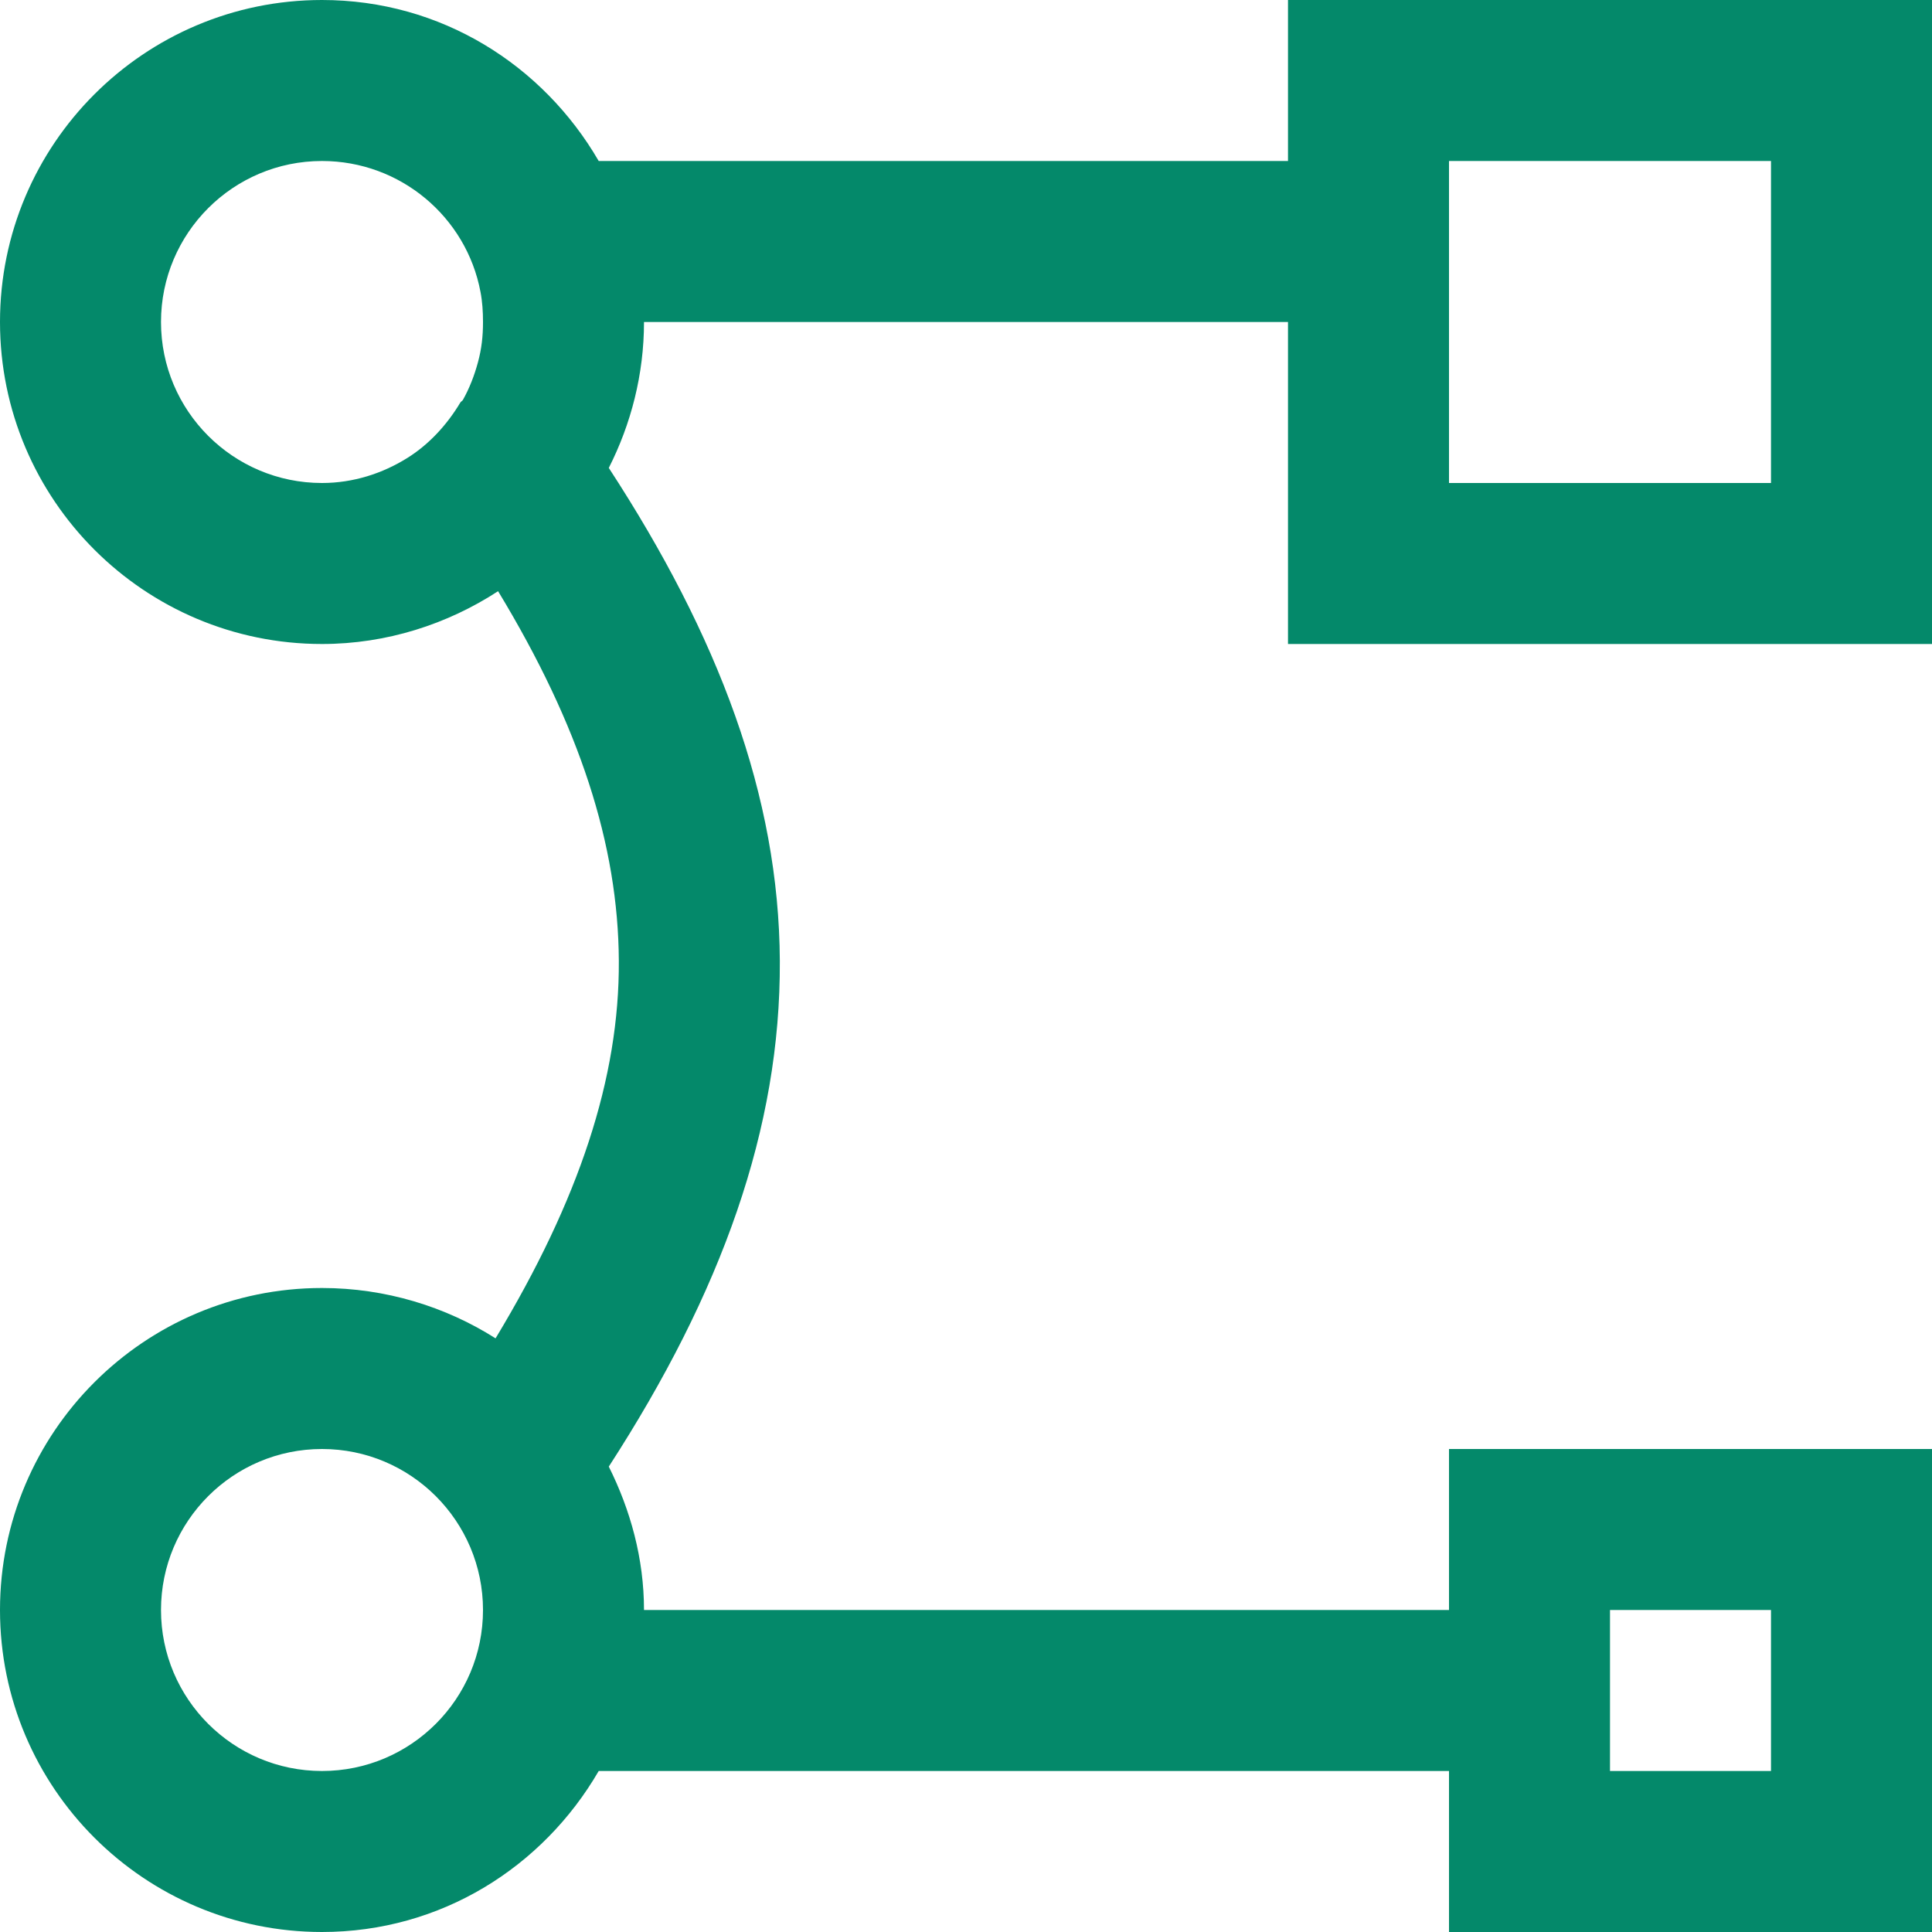 <?xml version="1.0" encoding="UTF-8"?>
<svg xmlns="http://www.w3.org/2000/svg" xmlns:xlink="http://www.w3.org/1999/xlink" width="36pt" height="36pt" viewBox="0 0 36 36" version="1.1">
<g id="surface1">
<path style=" stroke:none;fill-rule:nonzero;fill:rgb(1.569%,53.725%,41.569%);fill-opacity:1;" d="M 6 0 C 2.688 0 0 2.688 0 6 C 0 9.312 2.688 12 6 12 C 7.207 12 8.34 11.629 9.281 11.016 C 10.801 13.523 11.52 15.742 11.531 17.906 C 11.543 20.082 10.793 22.355 9.234 24.938 C 8.305 24.348 7.184 24 6 24 C 2.688 24 0 26.688 0 30 C 0 33.312 2.688 36 6 36 C 8.219 36 10.117 34.789 11.156 33 L 27 33 L 27 36 L 36 36 L 36 27 L 27 27 L 27 30 L 12 30 C 12 29.039 11.746 28.133 11.344 27.328 C 13.449 24.078 14.547 21.02 14.531 17.906 C 14.516 14.832 13.387 11.852 11.344 8.719 C 11.758 7.902 12 6.977 12 6 L 24 6 L 24 12 L 36 12 L 36 0 L 24 0 L 24 3 L 11.156 3 C 10.117 1.211 8.219 0 6 0 Z M 6 3 C 7.465 3 8.691 4.047 8.953 5.438 C 8.988 5.617 9 5.809 9 6 C 9 6.27 8.973 6.504 8.906 6.75 C 8.84 6.996 8.746 7.238 8.625 7.453 C 8.613 7.473 8.59 7.48 8.578 7.5 C 8.336 7.906 8 8.277 7.594 8.531 C 7.133 8.82 6.586 9 6 9 C 4.344 9 3 7.656 3 6 C 3 4.344 4.344 3 6 3 Z M 27 3 L 33 3 L 33 9 L 27 9 Z M 6 27 C 7.656 27 9 28.344 9 30 C 9 31.656 7.656 33 6 33 C 4.344 33 3 31.656 3 30 C 3 28.344 4.344 27 6 27 Z M 30 30 L 33 30 L 33 33 L 30 33 Z M 30 30 "/>
</g>
</svg>

